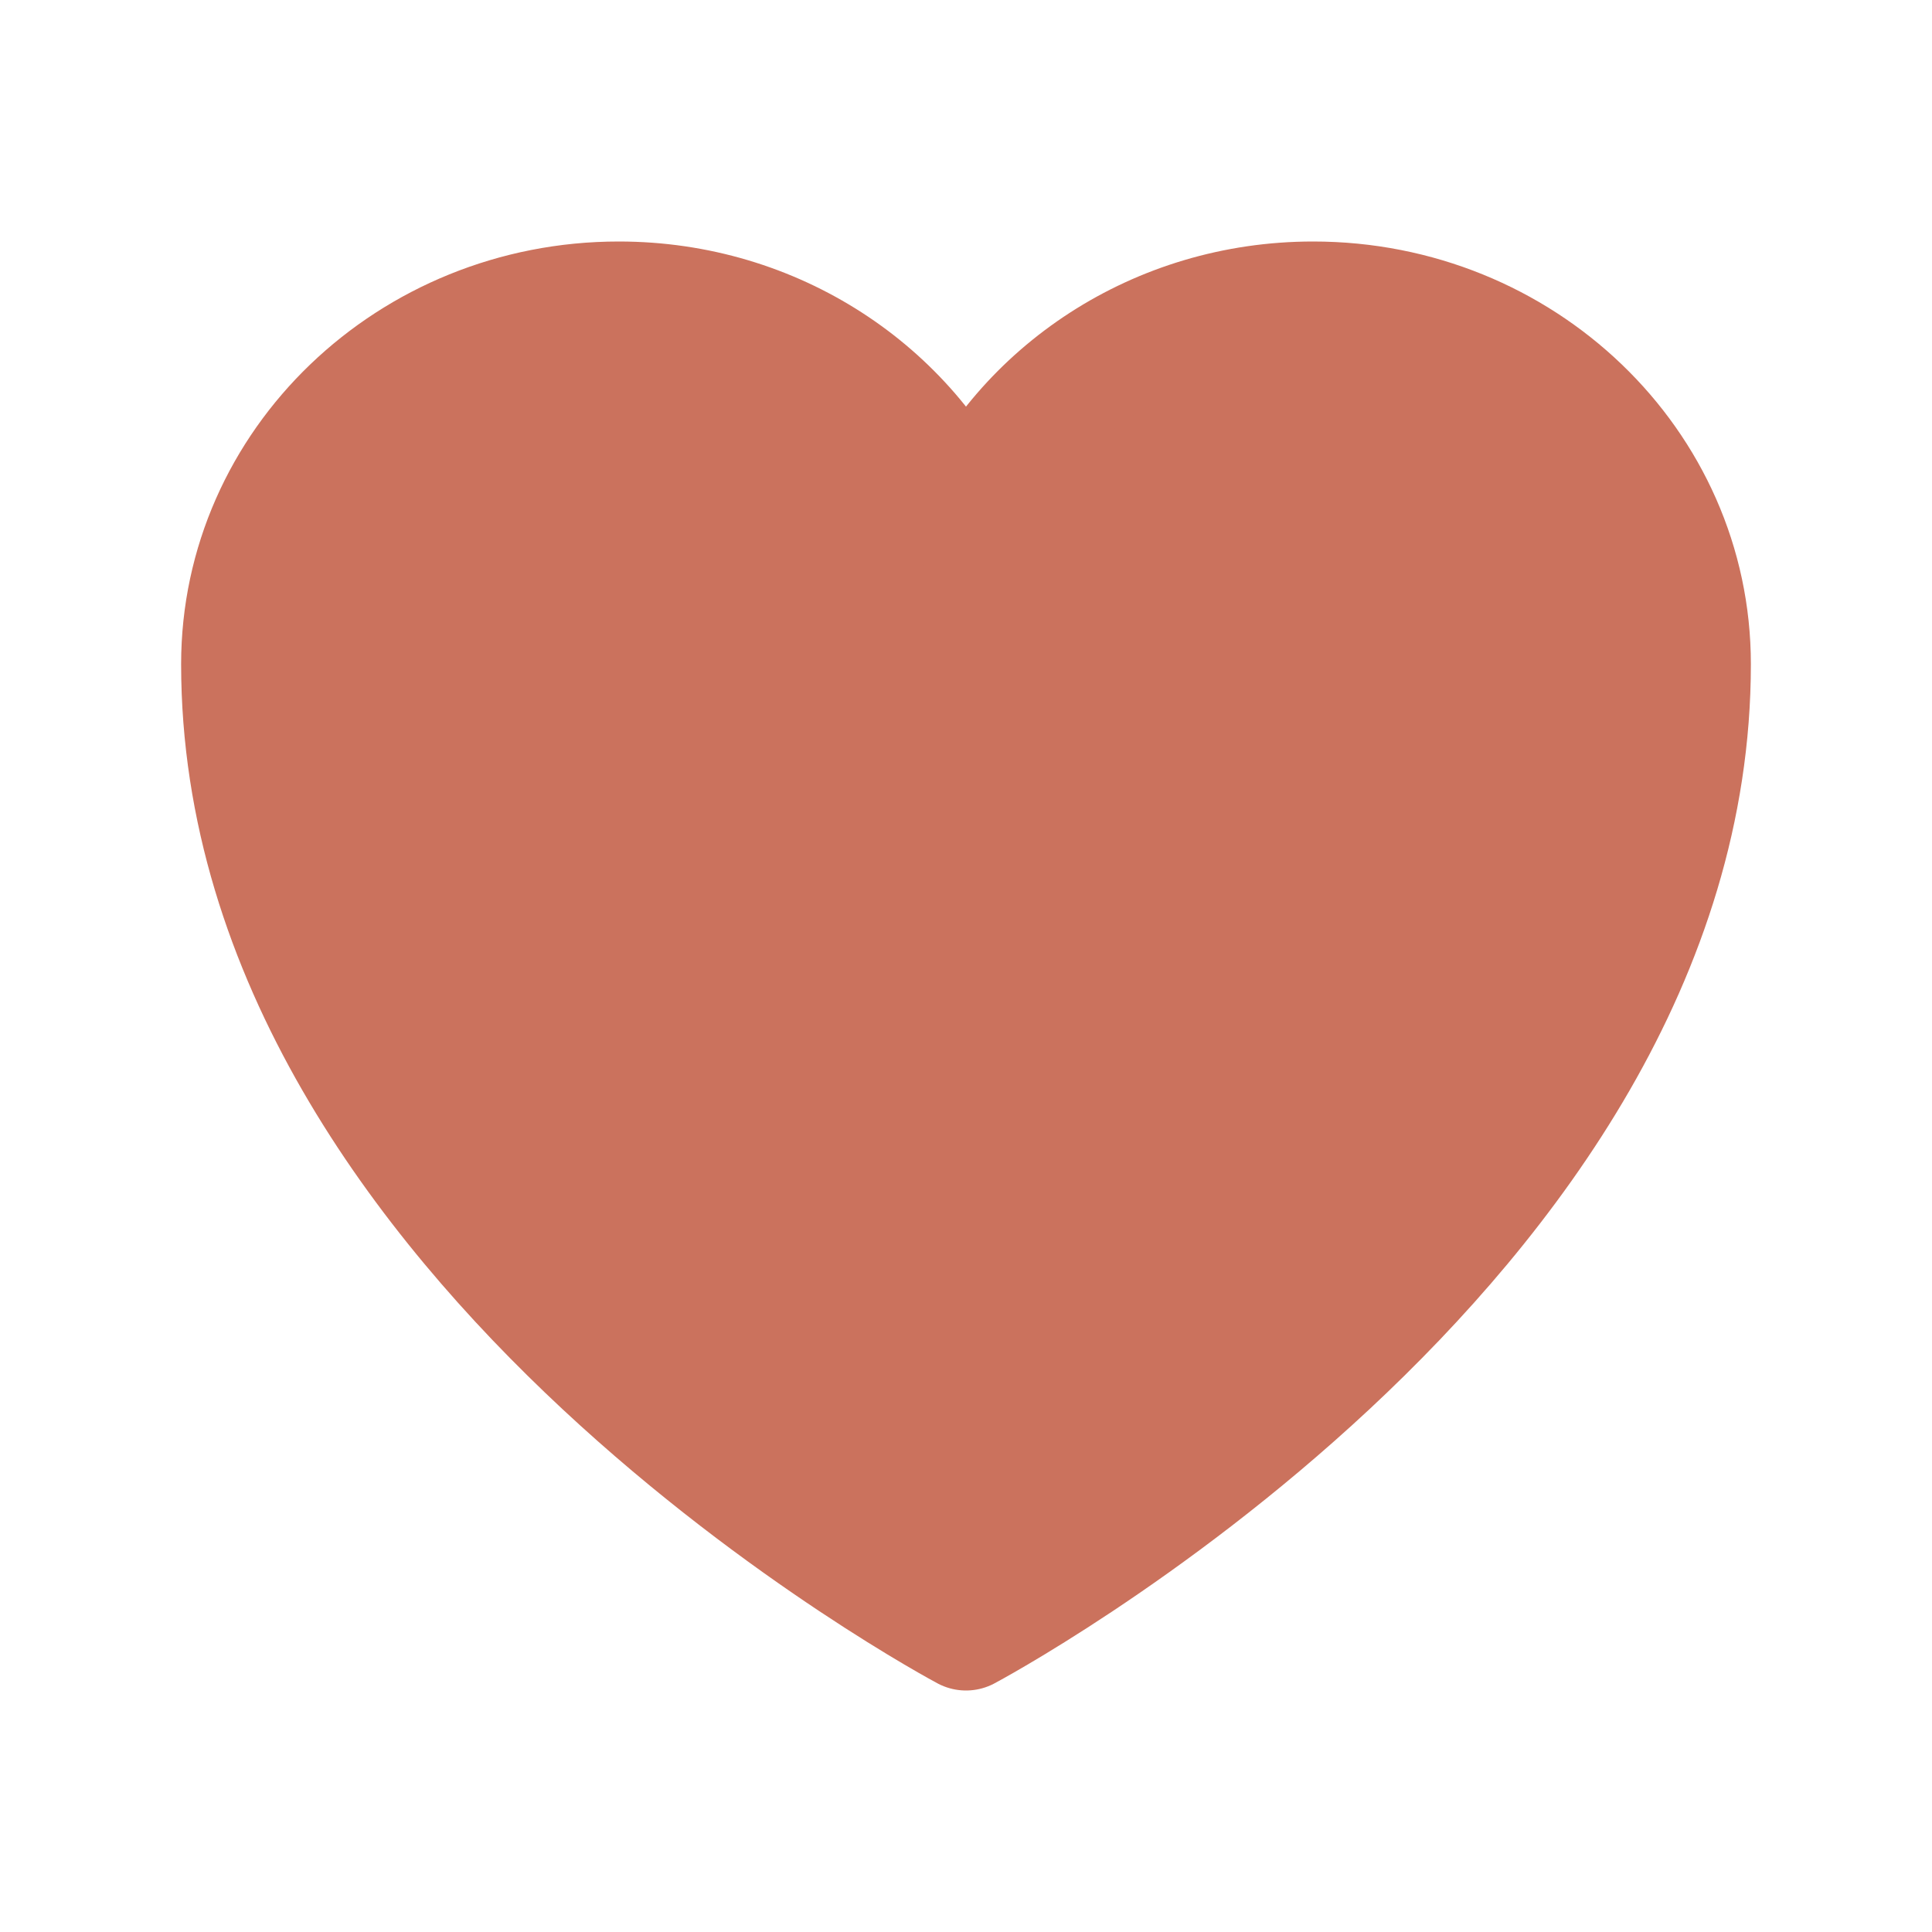 <svg xmlns="http://www.w3.org/2000/svg" fill="#CB725D" viewBox="0 0 24 24" stroke-width="1.5" stroke="currentColor" class="w-6 h-6">
  <path stroke="#CB725D" stroke-linecap="round" stroke-linejoin="round" d="M21 8.25c0-2.485-2.099-4.5-4.688-4.5-1.935 0-3.597 1.126-4.312 2.733-.715-1.607-2.377-2.733-4.313-2.733C5.1 3.75 3 5.765 3 8.25c0 7.22 9 12 9 12s9-4.78 9-12z" />
</svg>
